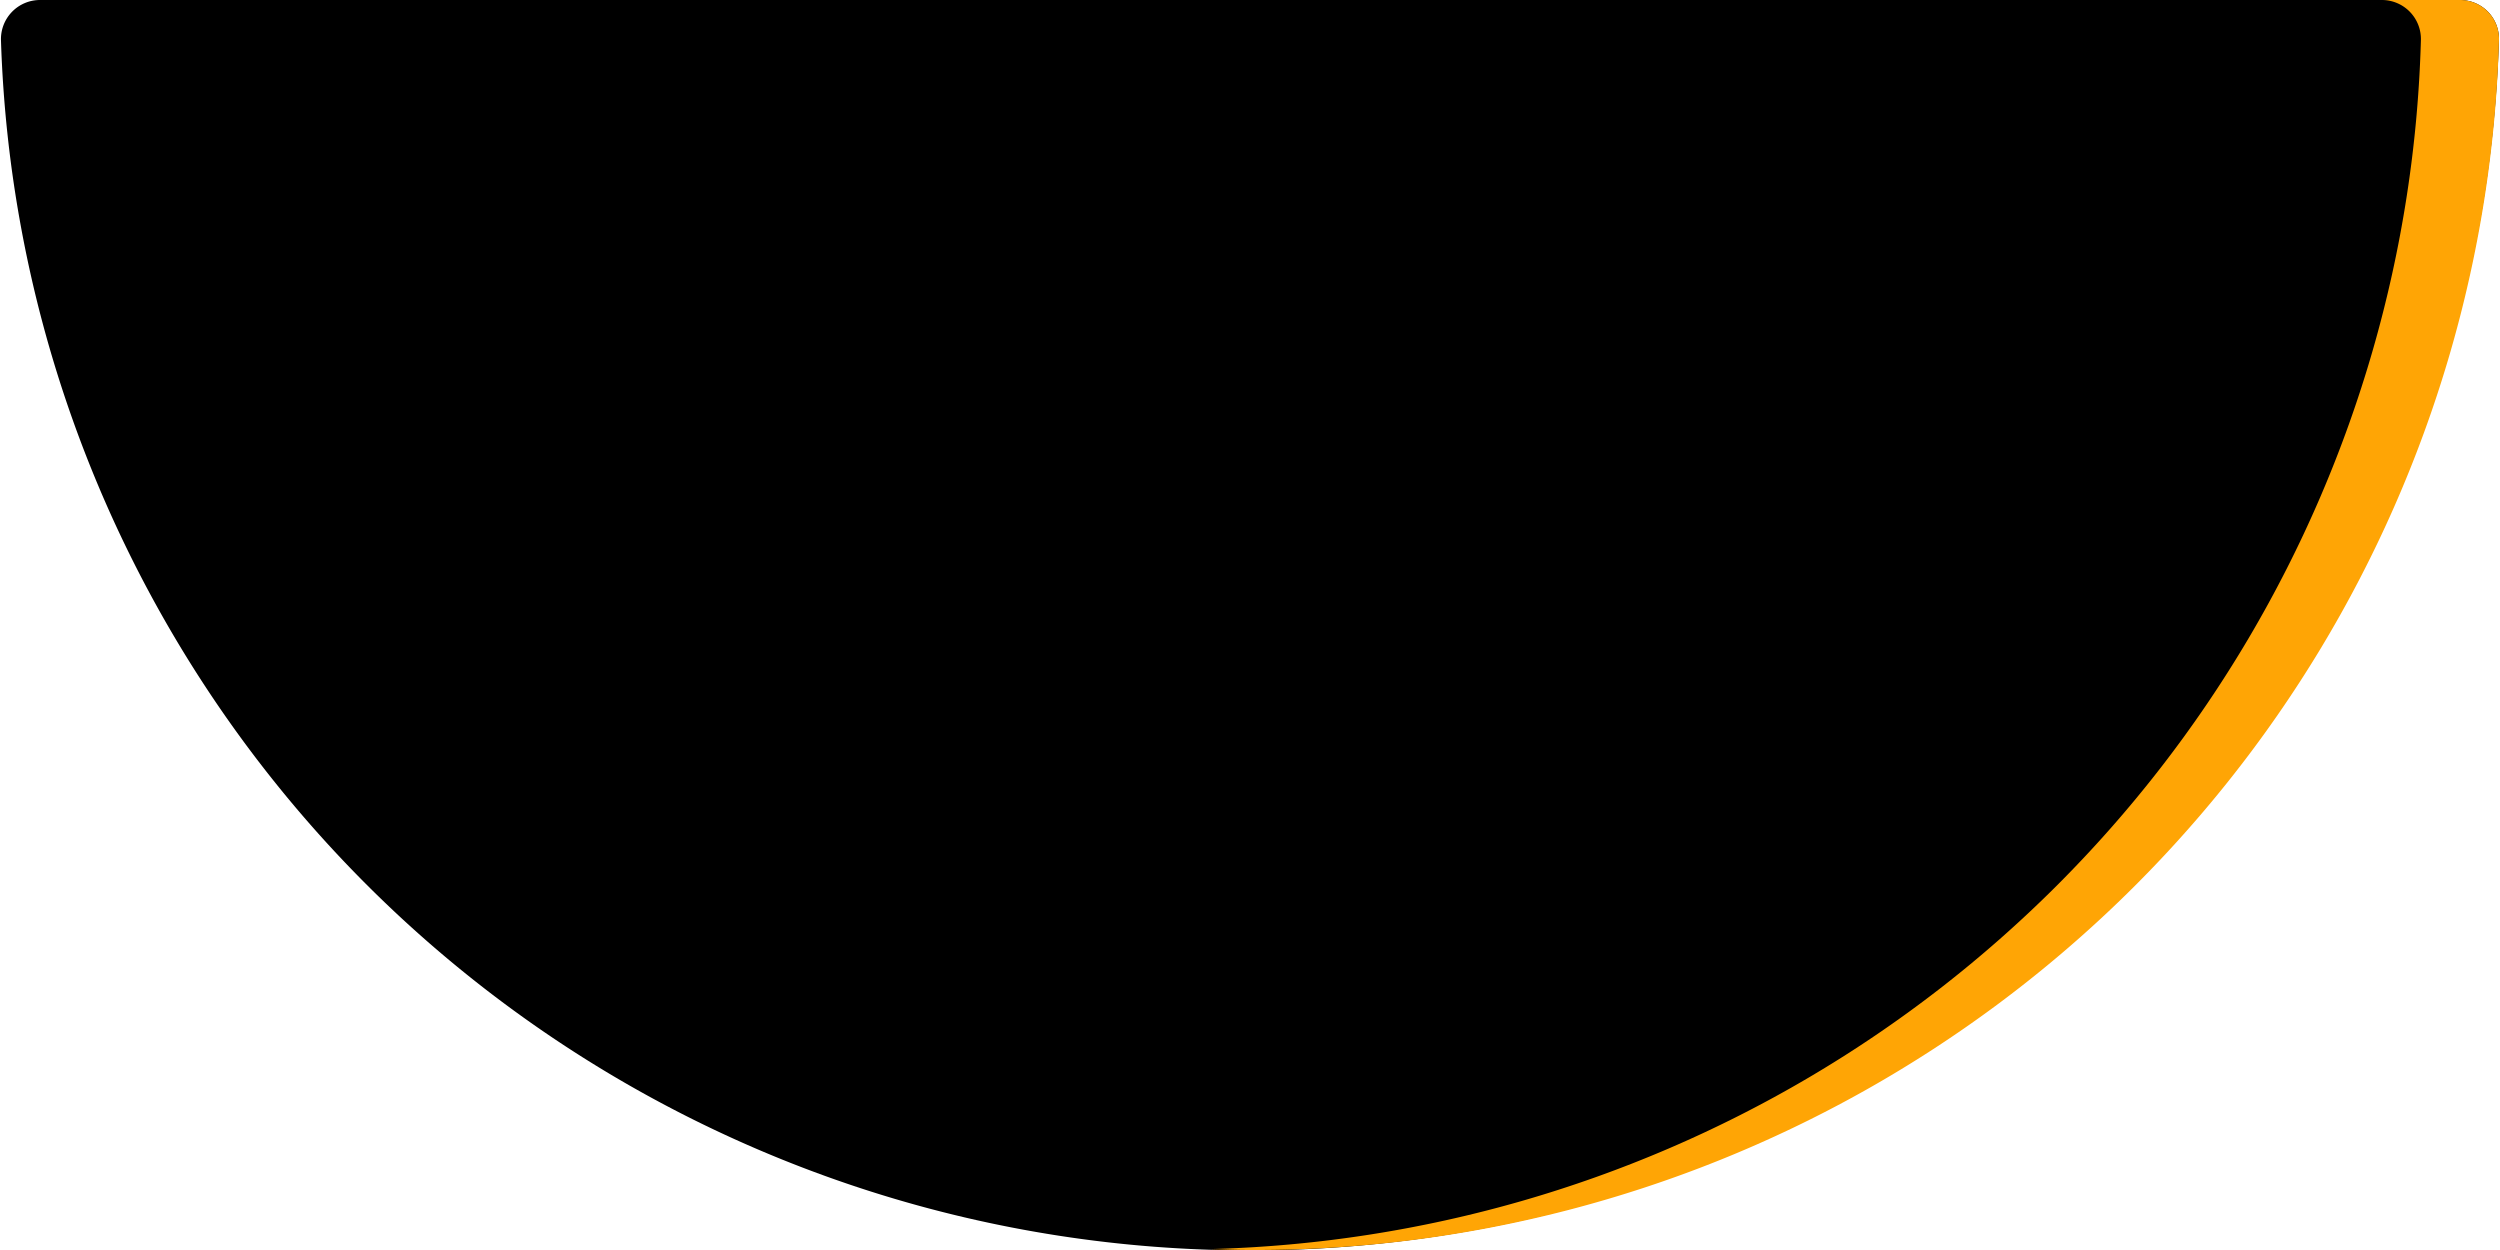 <svg height="32"
    width="64"
    xmlns="http://www.w3.org/2000/svg">

    <title />
    <g>
        <title>background</title>
        <rect
            fill="none"
            height="34"
            id="canvas_background"
            width="66"
            x="-1"
            y="-1" />
    </g>
    <g>
        <title>Layer 1</title>
        <path
            class="cls-5"
            d="m63.692,0.3a1,1 0 0 0 -0.717,-0.3l-61.95,0a1,1 0 0 0 -1,1.032a31.99,31.99 0 0 0 63.948,0a1,1 0 0 0 -0.281,-0.732z"
            fill="#000000"
            id="svg_9" />
        <path
            class="cls-6"
            d="m63.692,0.3a1,1 0 0 0 -0.717,-0.3l-2,0a1,1 0 0 1 1,1.032a31.836,31.836 0 0 1 -30.975,30.944c0.333,0.01 0.665,0.024 1,0.024a31.848,31.848 0 0 0 31.974,-30.968a1,1 0 0 0 -0.282,-0.732z"
            fill="#ffa505"
            id="svg_10" />
    </g>
</svg>